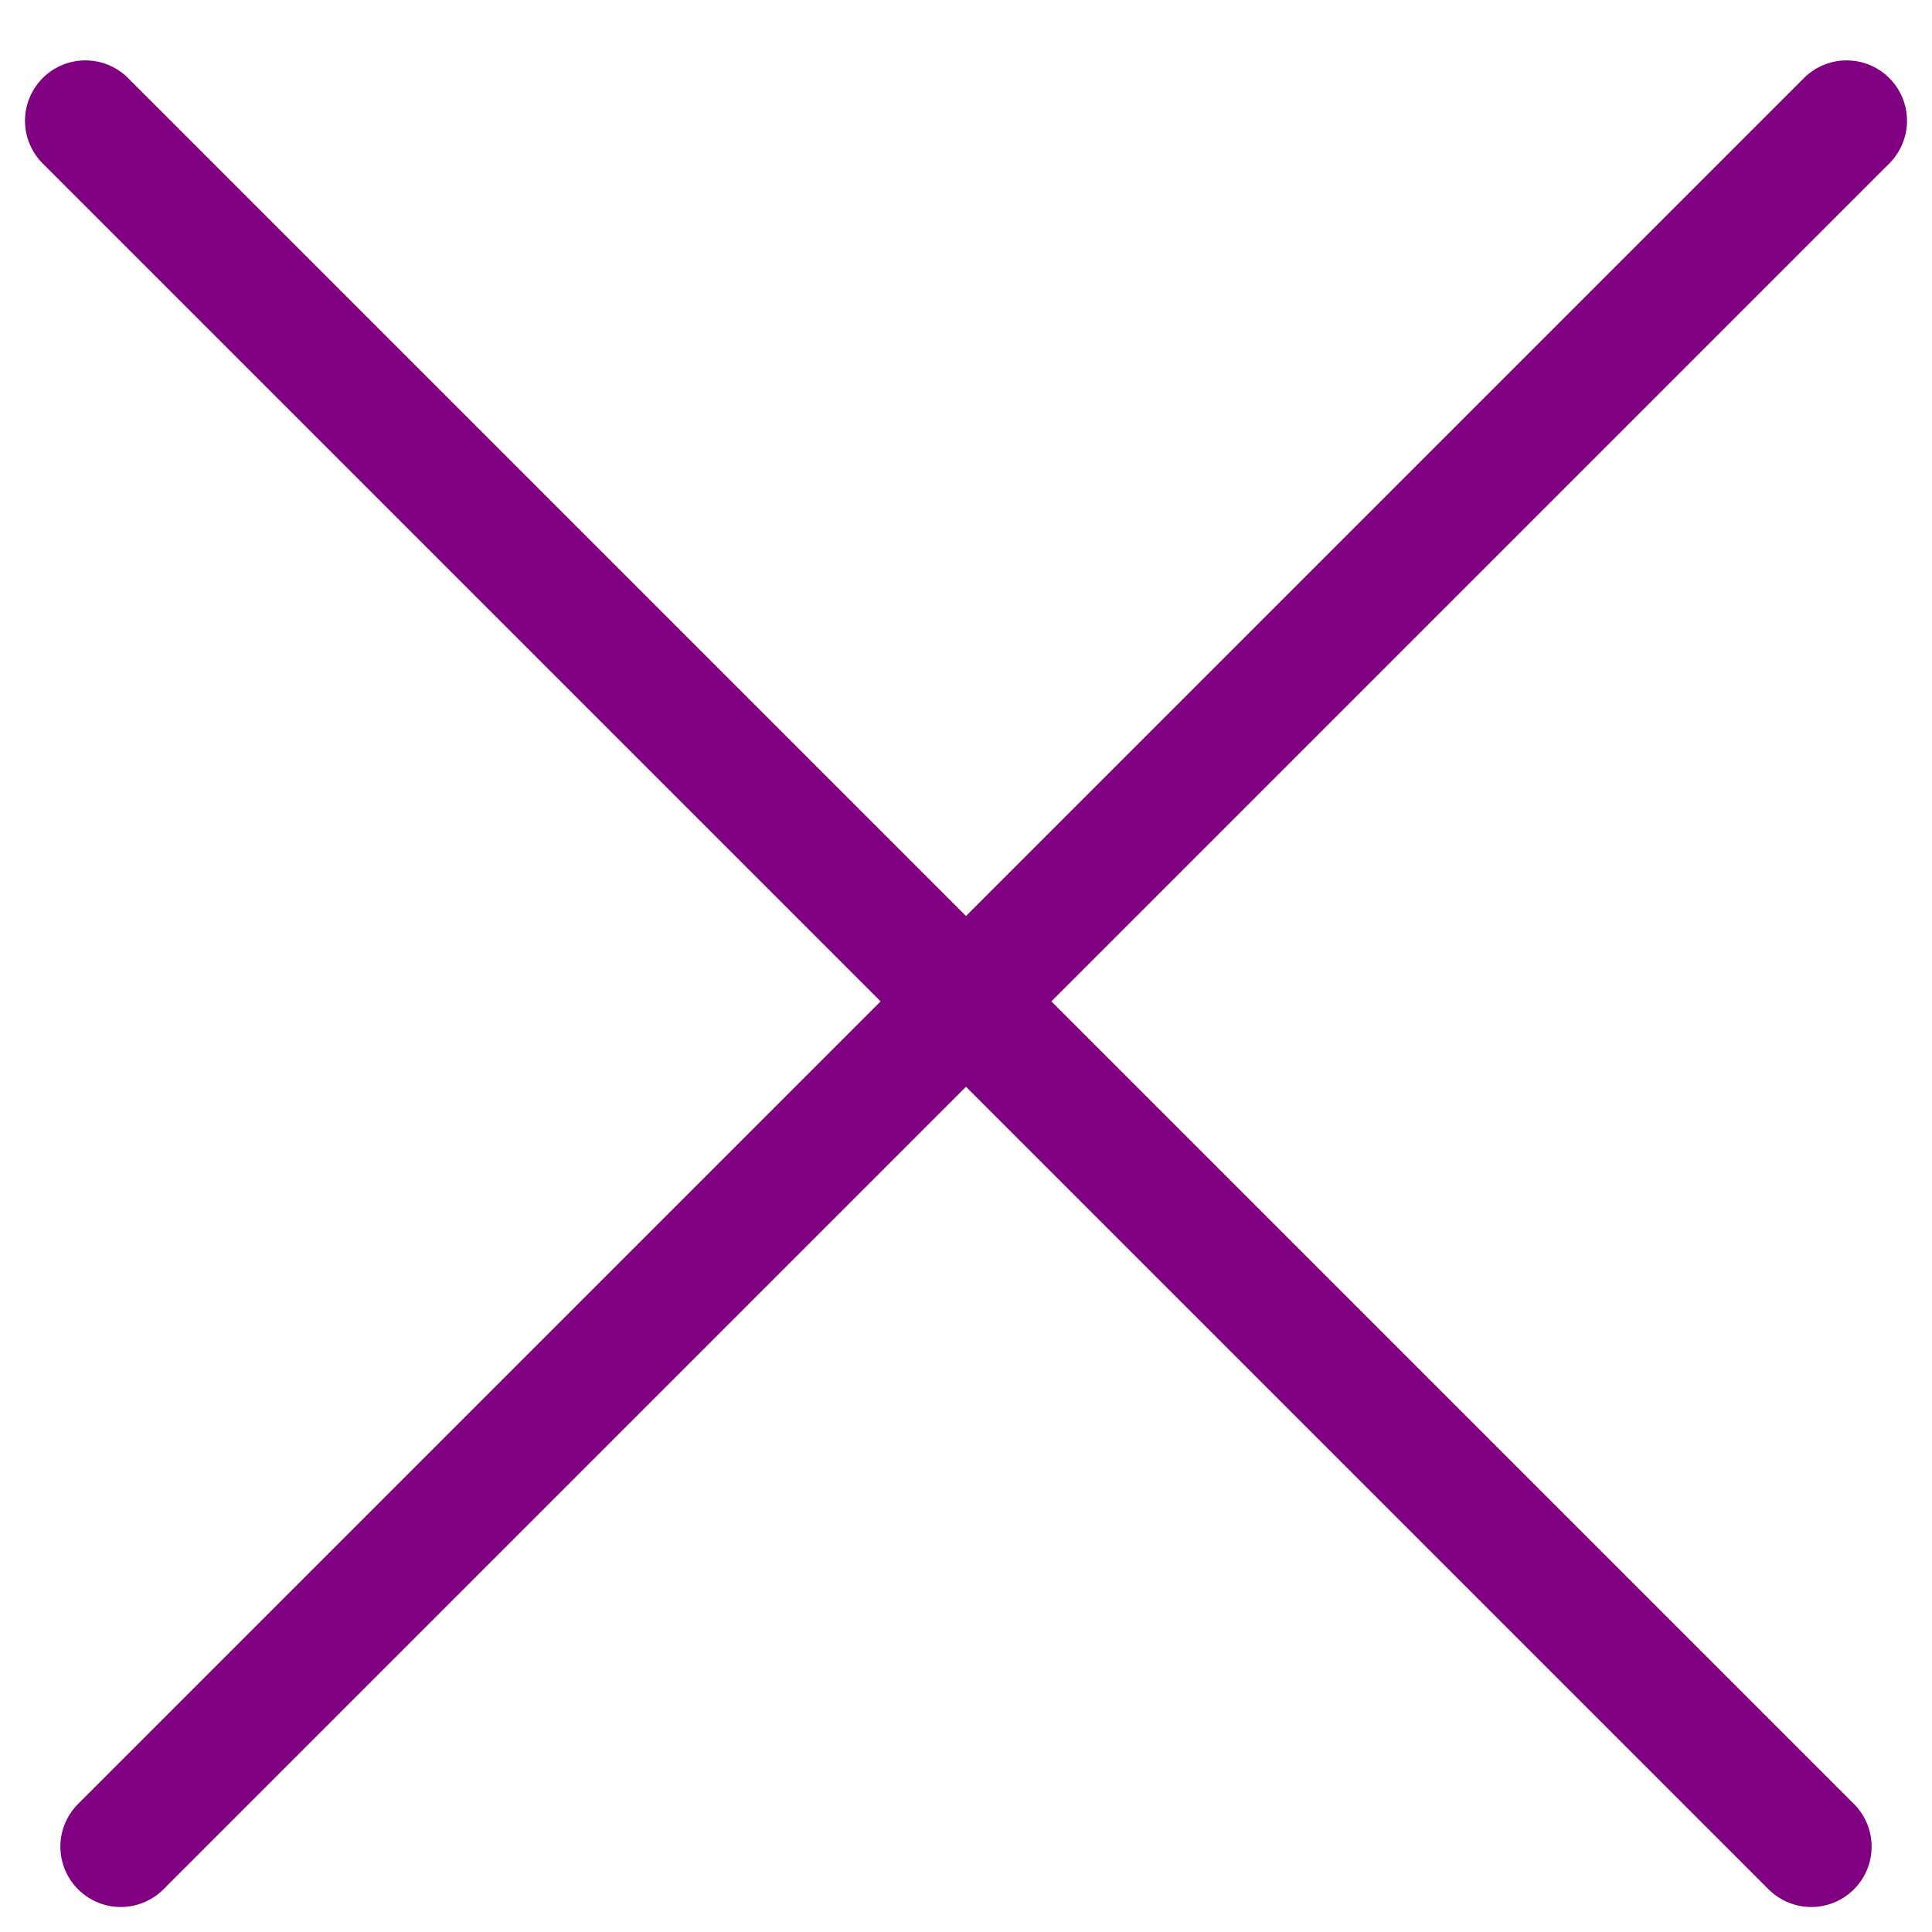 <svg width="16" height="16" viewBox="0 0 16 16" fill="none" xmlns="http://www.w3.org/2000/svg">
<line x1="0.707" y1="1" x2="15" y2="15.293" stroke="#7F0080" stroke-linecap="round"/>
<line x1="1" y1="15.293" x2="15.293" y2="1" stroke="#7F0080" stroke-linecap="round"/>
</svg>
